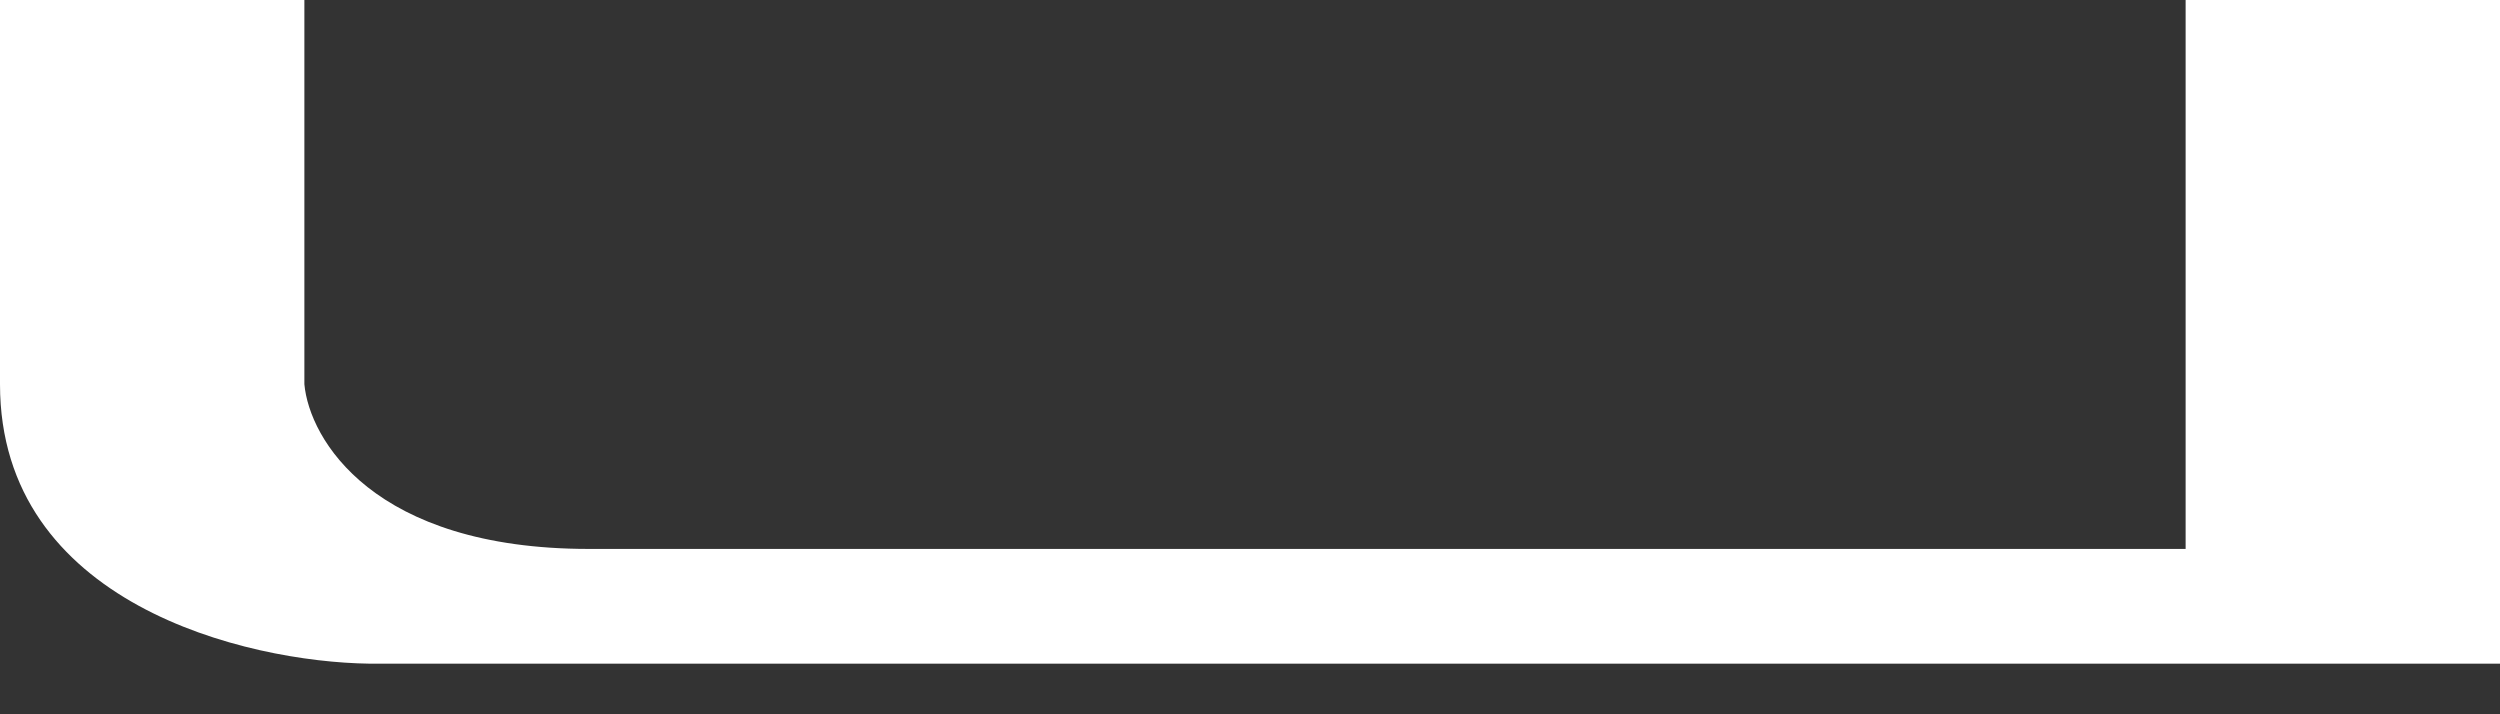 <svg width="28" height="8" viewBox="0 0 28 8" fill="none" xmlns="http://www.w3.org/2000/svg">
<rect x="0" y="0" width="28" height="8" fill="#333333" stroke="none"/>
<path d="M3.409 0H0.503H0V4.303C0 6.762 2.757 7.414 4.136 7.433H28V0H24.479V6.148H6.595C4.18 6.148 3.465 4.918 3.409 4.303V0Z" fill="white"/>
</svg>
